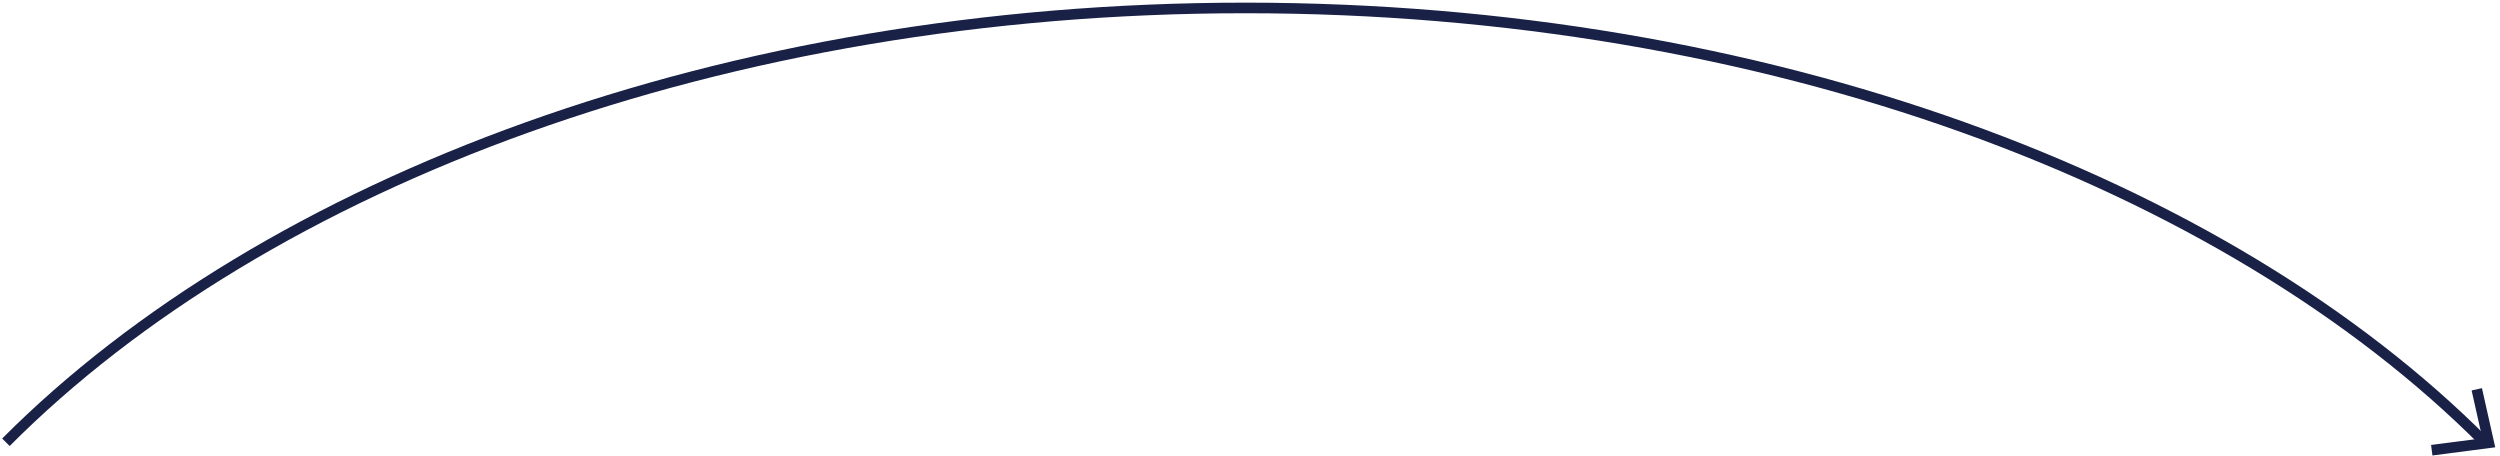<svg width="472" height="86" viewBox="0 0 472 86" fill="none" xmlns="http://www.w3.org/2000/svg">
<path d="M469.116 83.5C420.01 34.213 333.562 1.5 235.116 1.5C136.67 1.5 50.222 34.213 1.116 83.5" stroke="#192146" stroke-width="2"/>
<path d="M467.616 73.5L469.884 83.601L459.116 85" stroke="#192146" stroke-width="2"/>
</svg>
